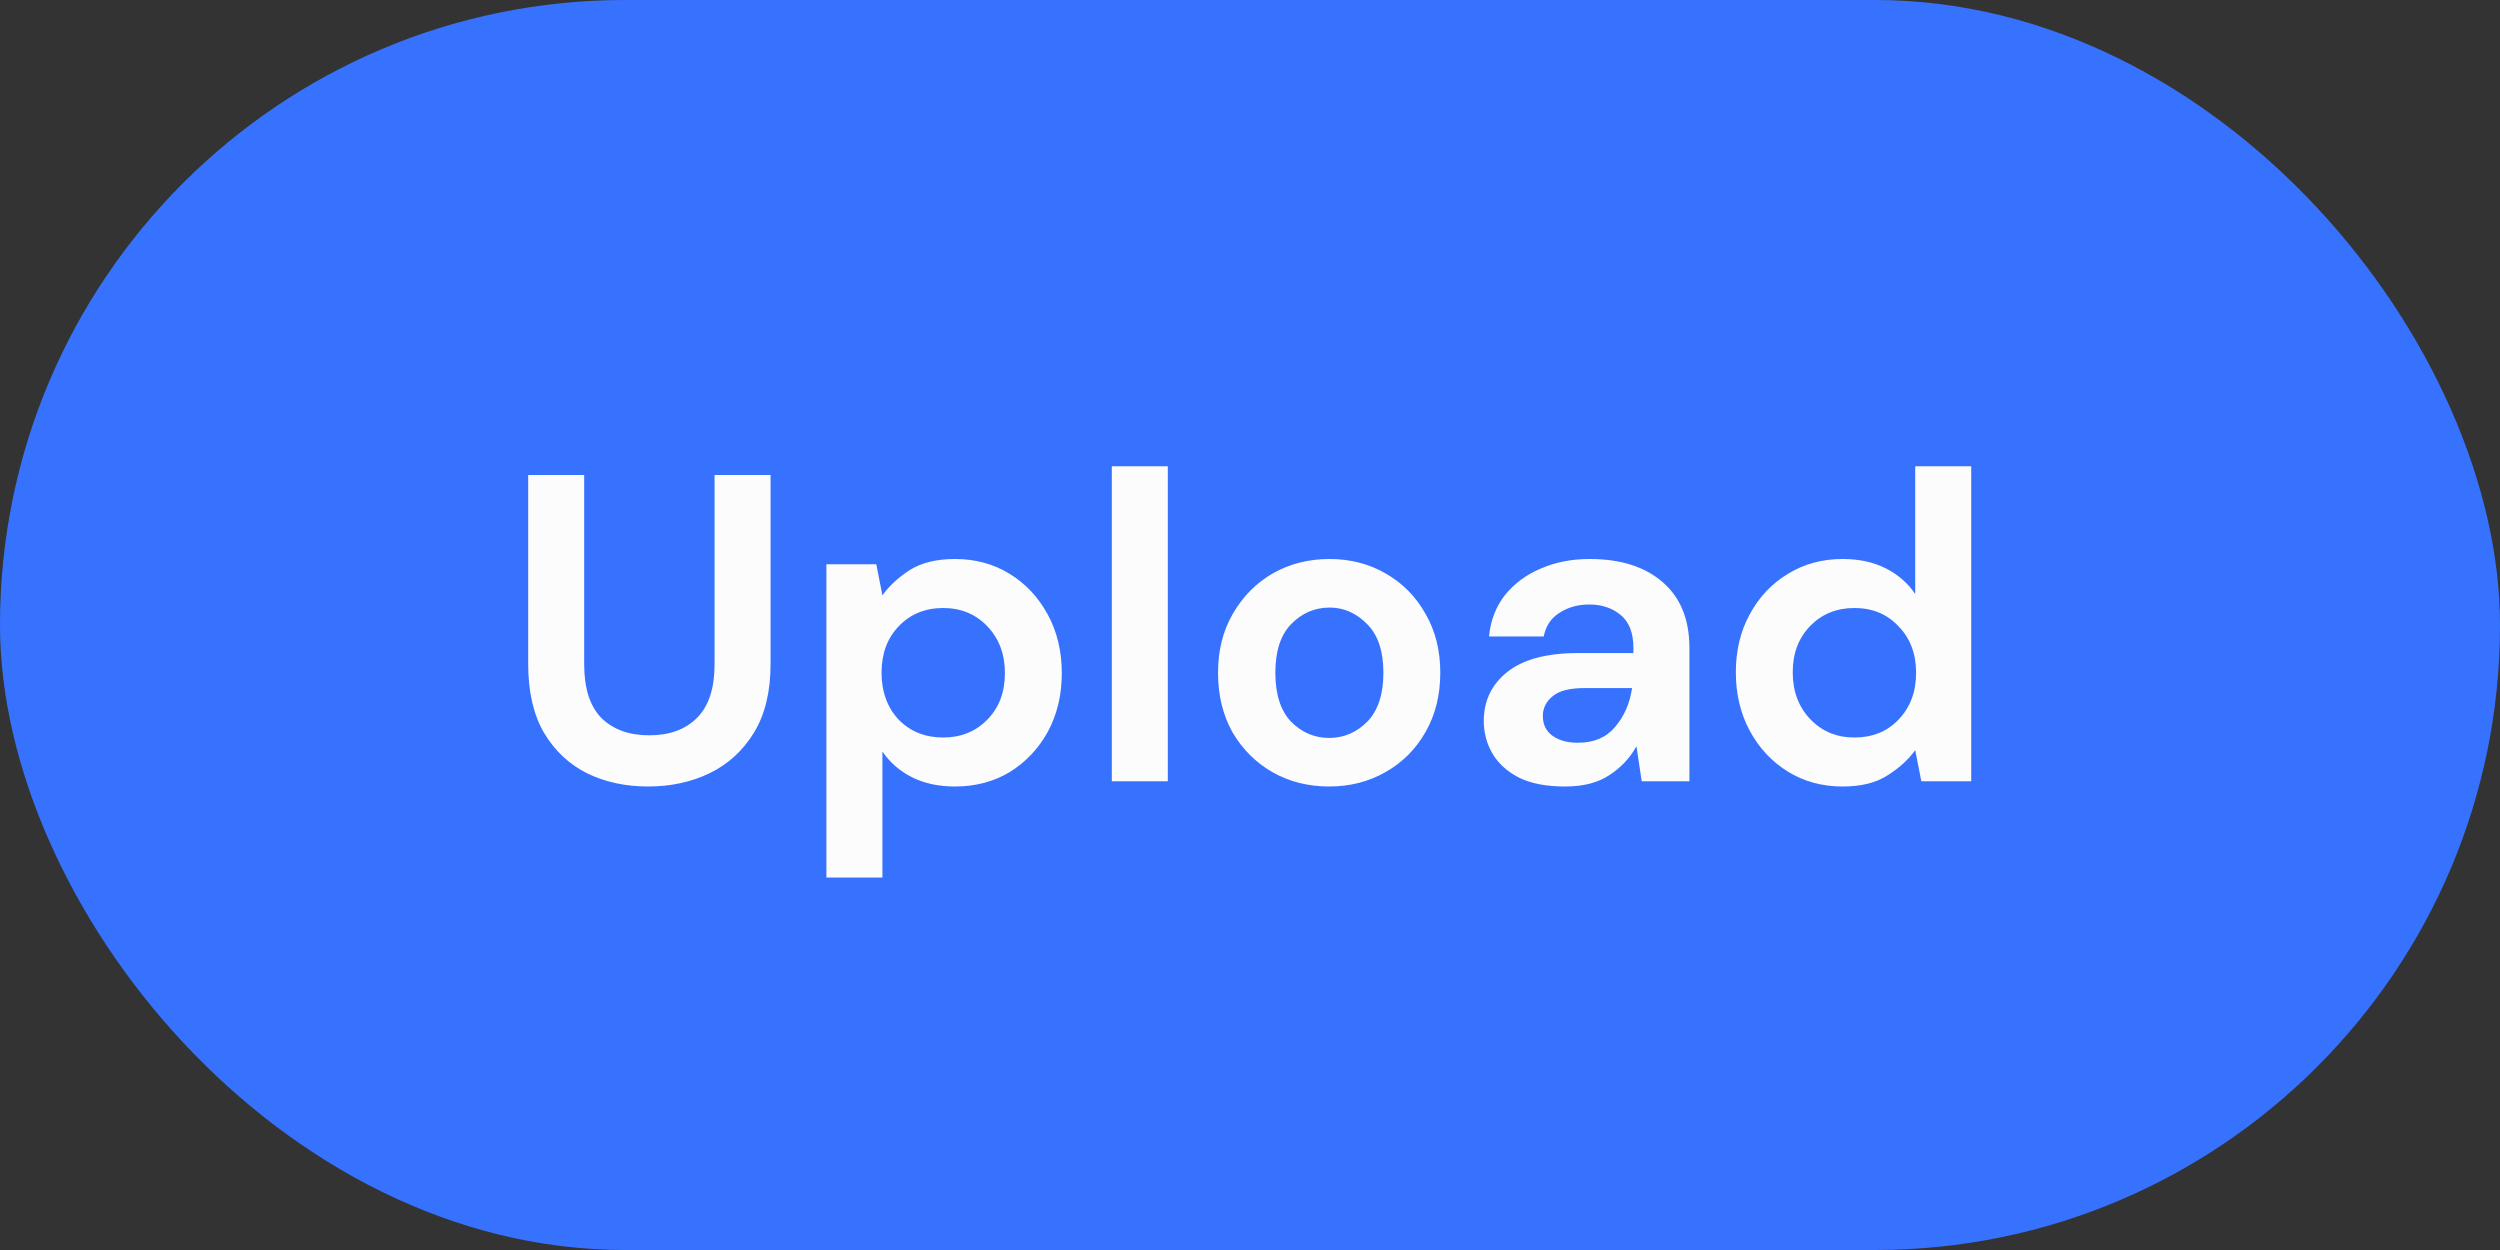 <svg width="80" height="40" viewBox="0 0 80 40" fill="none" xmlns="http://www.w3.org/2000/svg">
<rect x="0" y="0" width="80" height="40" fill="#333333" stroke="none"/>
<rect width="80" height="40" rx="20" fill="#3772FF"/>
<path d="M20.738 25.168C20.019 25.168 19.37 25.028 18.792 24.748C18.213 24.459 17.751 24.025 17.406 23.446C17.07 22.867 16.902 22.135 16.902 21.248V15.2H18.694V21.262C18.694 22.027 18.876 22.597 19.24 22.97C19.613 23.343 20.127 23.53 20.78 23.53C21.424 23.53 21.933 23.343 22.306 22.97C22.679 22.597 22.866 22.027 22.866 21.262V15.2H24.658V21.248C24.658 22.135 24.48 22.867 24.126 23.446C23.771 24.025 23.295 24.459 22.698 24.748C22.11 25.028 21.456 25.168 20.738 25.168ZM26.445 28.08V18.056H28.041L28.237 19.05C28.461 18.742 28.755 18.471 29.119 18.238C29.492 18.005 29.973 17.888 30.561 17.888C31.215 17.888 31.798 18.047 32.311 18.364C32.825 18.681 33.23 19.115 33.529 19.666C33.828 20.217 33.977 20.842 33.977 21.542C33.977 22.242 33.828 22.867 33.529 23.418C33.23 23.959 32.825 24.389 32.311 24.706C31.798 25.014 31.215 25.168 30.561 25.168C30.038 25.168 29.581 25.07 29.189 24.874C28.797 24.678 28.48 24.403 28.237 24.048V28.08H26.445ZM30.183 23.6C30.753 23.6 31.224 23.409 31.597 23.026C31.971 22.643 32.157 22.149 32.157 21.542C32.157 20.935 31.971 20.436 31.597 20.044C31.224 19.652 30.753 19.456 30.183 19.456C29.605 19.456 29.128 19.652 28.755 20.044C28.391 20.427 28.209 20.921 28.209 21.528C28.209 22.135 28.391 22.634 28.755 23.026C29.128 23.409 29.605 23.6 30.183 23.6ZM35.578 25V14.92H37.37V25H35.578ZM42.533 25.168C41.861 25.168 41.254 25.014 40.713 24.706C40.181 24.398 39.756 23.973 39.439 23.432C39.131 22.881 38.977 22.247 38.977 21.528C38.977 20.809 39.136 20.179 39.453 19.638C39.77 19.087 40.195 18.658 40.727 18.35C41.268 18.042 41.875 17.888 42.547 17.888C43.21 17.888 43.807 18.042 44.339 18.35C44.88 18.658 45.305 19.087 45.613 19.638C45.93 20.179 46.089 20.809 46.089 21.528C46.089 22.247 45.93 22.881 45.613 23.432C45.305 23.973 44.88 24.398 44.339 24.706C43.798 25.014 43.196 25.168 42.533 25.168ZM42.533 23.614C43 23.614 43.406 23.441 43.751 23.096C44.096 22.741 44.269 22.219 44.269 21.528C44.269 20.837 44.096 20.319 43.751 19.974C43.406 19.619 43.004 19.442 42.547 19.442C42.071 19.442 41.66 19.619 41.315 19.974C40.979 20.319 40.811 20.837 40.811 21.528C40.811 22.219 40.979 22.741 41.315 23.096C41.66 23.441 42.066 23.614 42.533 23.614ZM50.085 25.168C49.488 25.168 48.998 25.075 48.615 24.888C48.233 24.692 47.948 24.435 47.761 24.118C47.575 23.801 47.481 23.451 47.481 23.068C47.481 22.424 47.733 21.901 48.237 21.5C48.741 21.099 49.497 20.898 50.505 20.898H52.269V20.73C52.269 20.254 52.134 19.904 51.863 19.68C51.593 19.456 51.257 19.344 50.855 19.344C50.491 19.344 50.174 19.433 49.903 19.61C49.633 19.778 49.465 20.03 49.399 20.366H47.649C47.696 19.862 47.864 19.423 48.153 19.05C48.452 18.677 48.835 18.392 49.301 18.196C49.768 17.991 50.291 17.888 50.869 17.888C51.859 17.888 52.638 18.135 53.207 18.63C53.777 19.125 54.061 19.825 54.061 20.73V25H52.535L52.367 23.88C52.162 24.253 51.873 24.561 51.499 24.804C51.135 25.047 50.664 25.168 50.085 25.168ZM50.491 23.768C51.005 23.768 51.401 23.6 51.681 23.264C51.971 22.928 52.153 22.513 52.227 22.018H50.701C50.225 22.018 49.885 22.107 49.679 22.284C49.474 22.452 49.371 22.662 49.371 22.914C49.371 23.185 49.474 23.395 49.679 23.544C49.885 23.693 50.155 23.768 50.491 23.768ZM58.963 25.168C58.31 25.168 57.727 25.009 57.213 24.692C56.7 24.375 56.294 23.941 55.995 23.39C55.697 22.839 55.547 22.214 55.547 21.514C55.547 20.814 55.697 20.193 55.995 19.652C56.294 19.101 56.7 18.672 57.213 18.364C57.727 18.047 58.31 17.888 58.963 17.888C59.486 17.888 59.943 17.986 60.335 18.182C60.727 18.378 61.045 18.653 61.287 19.008V14.92H63.079V25H61.483L61.287 24.006C61.063 24.314 60.765 24.585 60.391 24.818C60.027 25.051 59.551 25.168 58.963 25.168ZM59.341 23.6C59.92 23.6 60.391 23.409 60.755 23.026C61.129 22.634 61.315 22.135 61.315 21.528C61.315 20.921 61.129 20.427 60.755 20.044C60.391 19.652 59.92 19.456 59.341 19.456C58.772 19.456 58.301 19.647 57.927 20.03C57.554 20.413 57.367 20.907 57.367 21.514C57.367 22.121 57.554 22.62 57.927 23.012C58.301 23.404 58.772 23.6 59.341 23.6Z" fill="#FCFCFD"/>
</svg>
